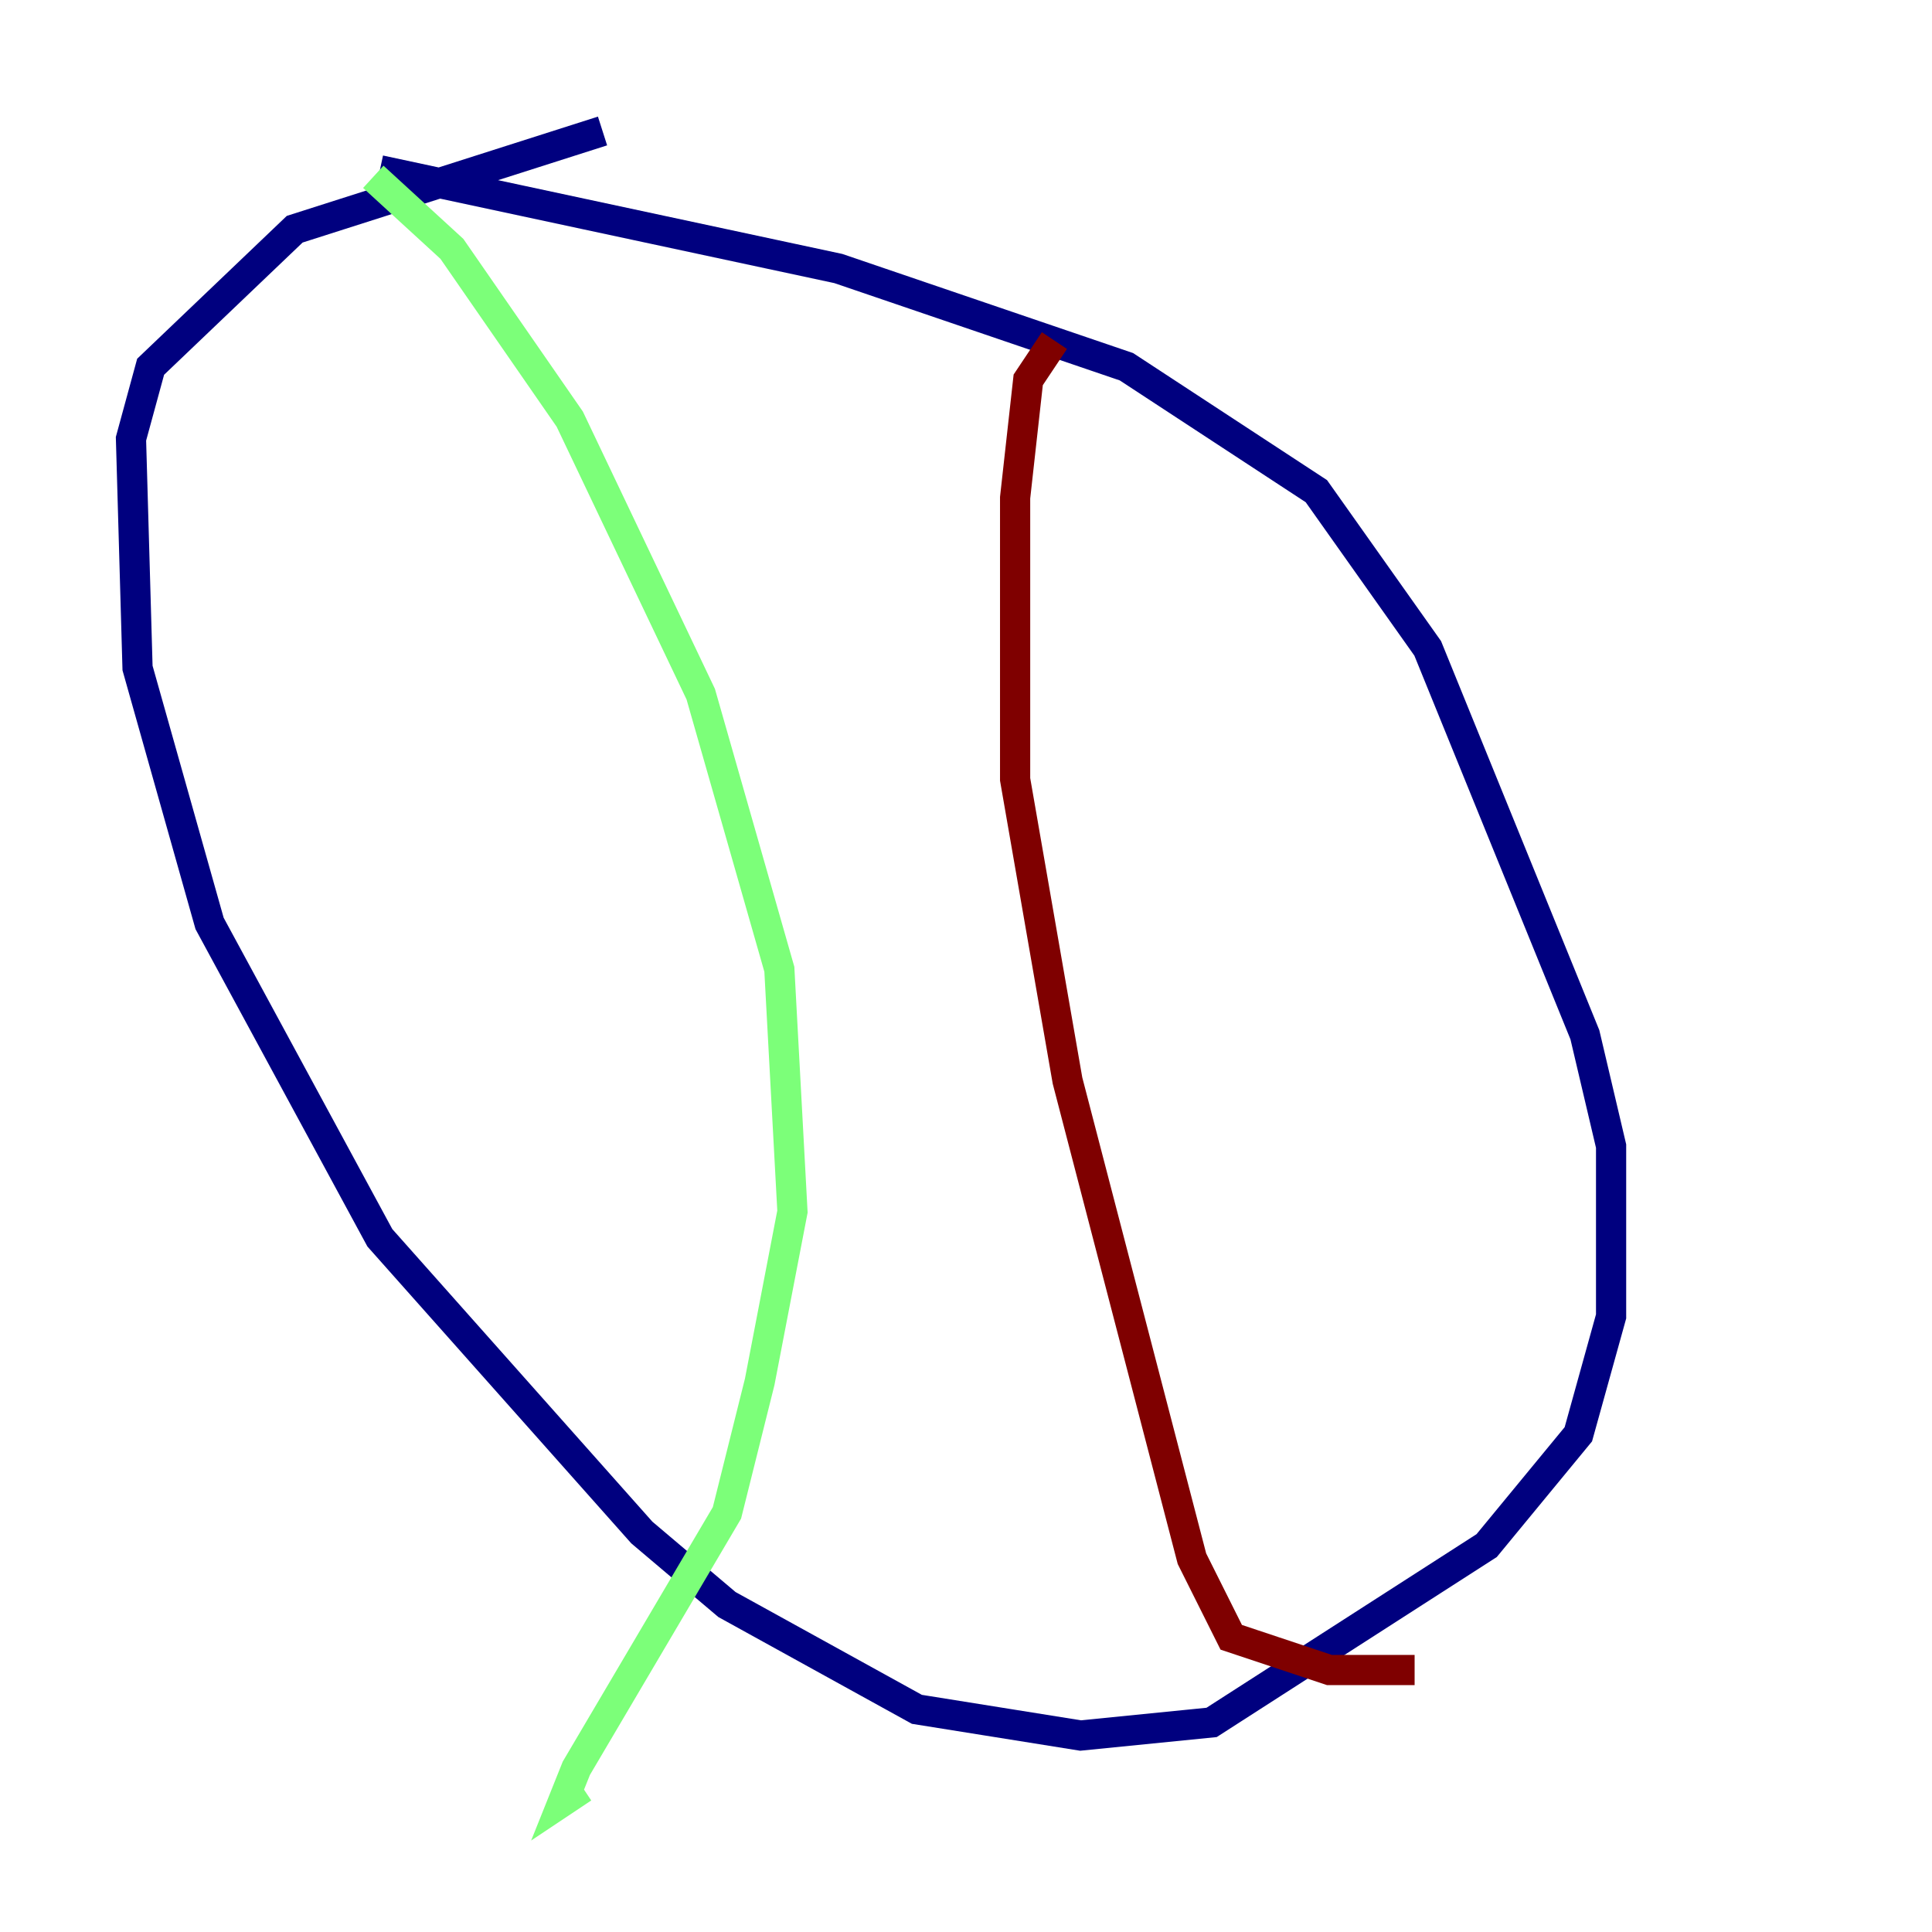 <?xml version="1.0" encoding="utf-8" ?>
<svg baseProfile="tiny" height="128" version="1.2" viewBox="0,0,128,128" width="128" xmlns="http://www.w3.org/2000/svg" xmlns:ev="http://www.w3.org/2001/xml-events" xmlns:xlink="http://www.w3.org/1999/xlink"><defs /><polyline fill="none" points="39.919,8.678 19.525,15.186 9.98,24.298 8.678,29.071 9.112,44.258 13.885,61.18 25.166,82.007 42.522,101.532 48.163,106.305 60.746,113.248 71.593,114.983 80.271,114.115 98.495,102.4 104.57,95.024 106.739,87.214 106.739,75.932 105.003,68.556 94.59,42.956 87.214,32.542 74.63,24.298 55.539,17.79 25.166,11.281" stroke="#00007f" stroke-width="2" /><polyline fill="none" points="24.732,11.715 29.939,16.488 37.749,27.77 46.427,45.993 51.634,64.217 52.502,80.271 50.332,91.552 48.163,100.231 38.183,117.153 37.315,119.322 38.617,118.454" stroke="#7cff79" stroke-width="2" /><polyline fill="none" points="69.858,22.563 68.122,25.166 67.254,32.976 67.254,51.634 70.725,71.593 78.969,103.268 81.573,108.475 88.081,110.644 93.722,110.644" stroke="#7f0000" stroke-width="2" /></svg>